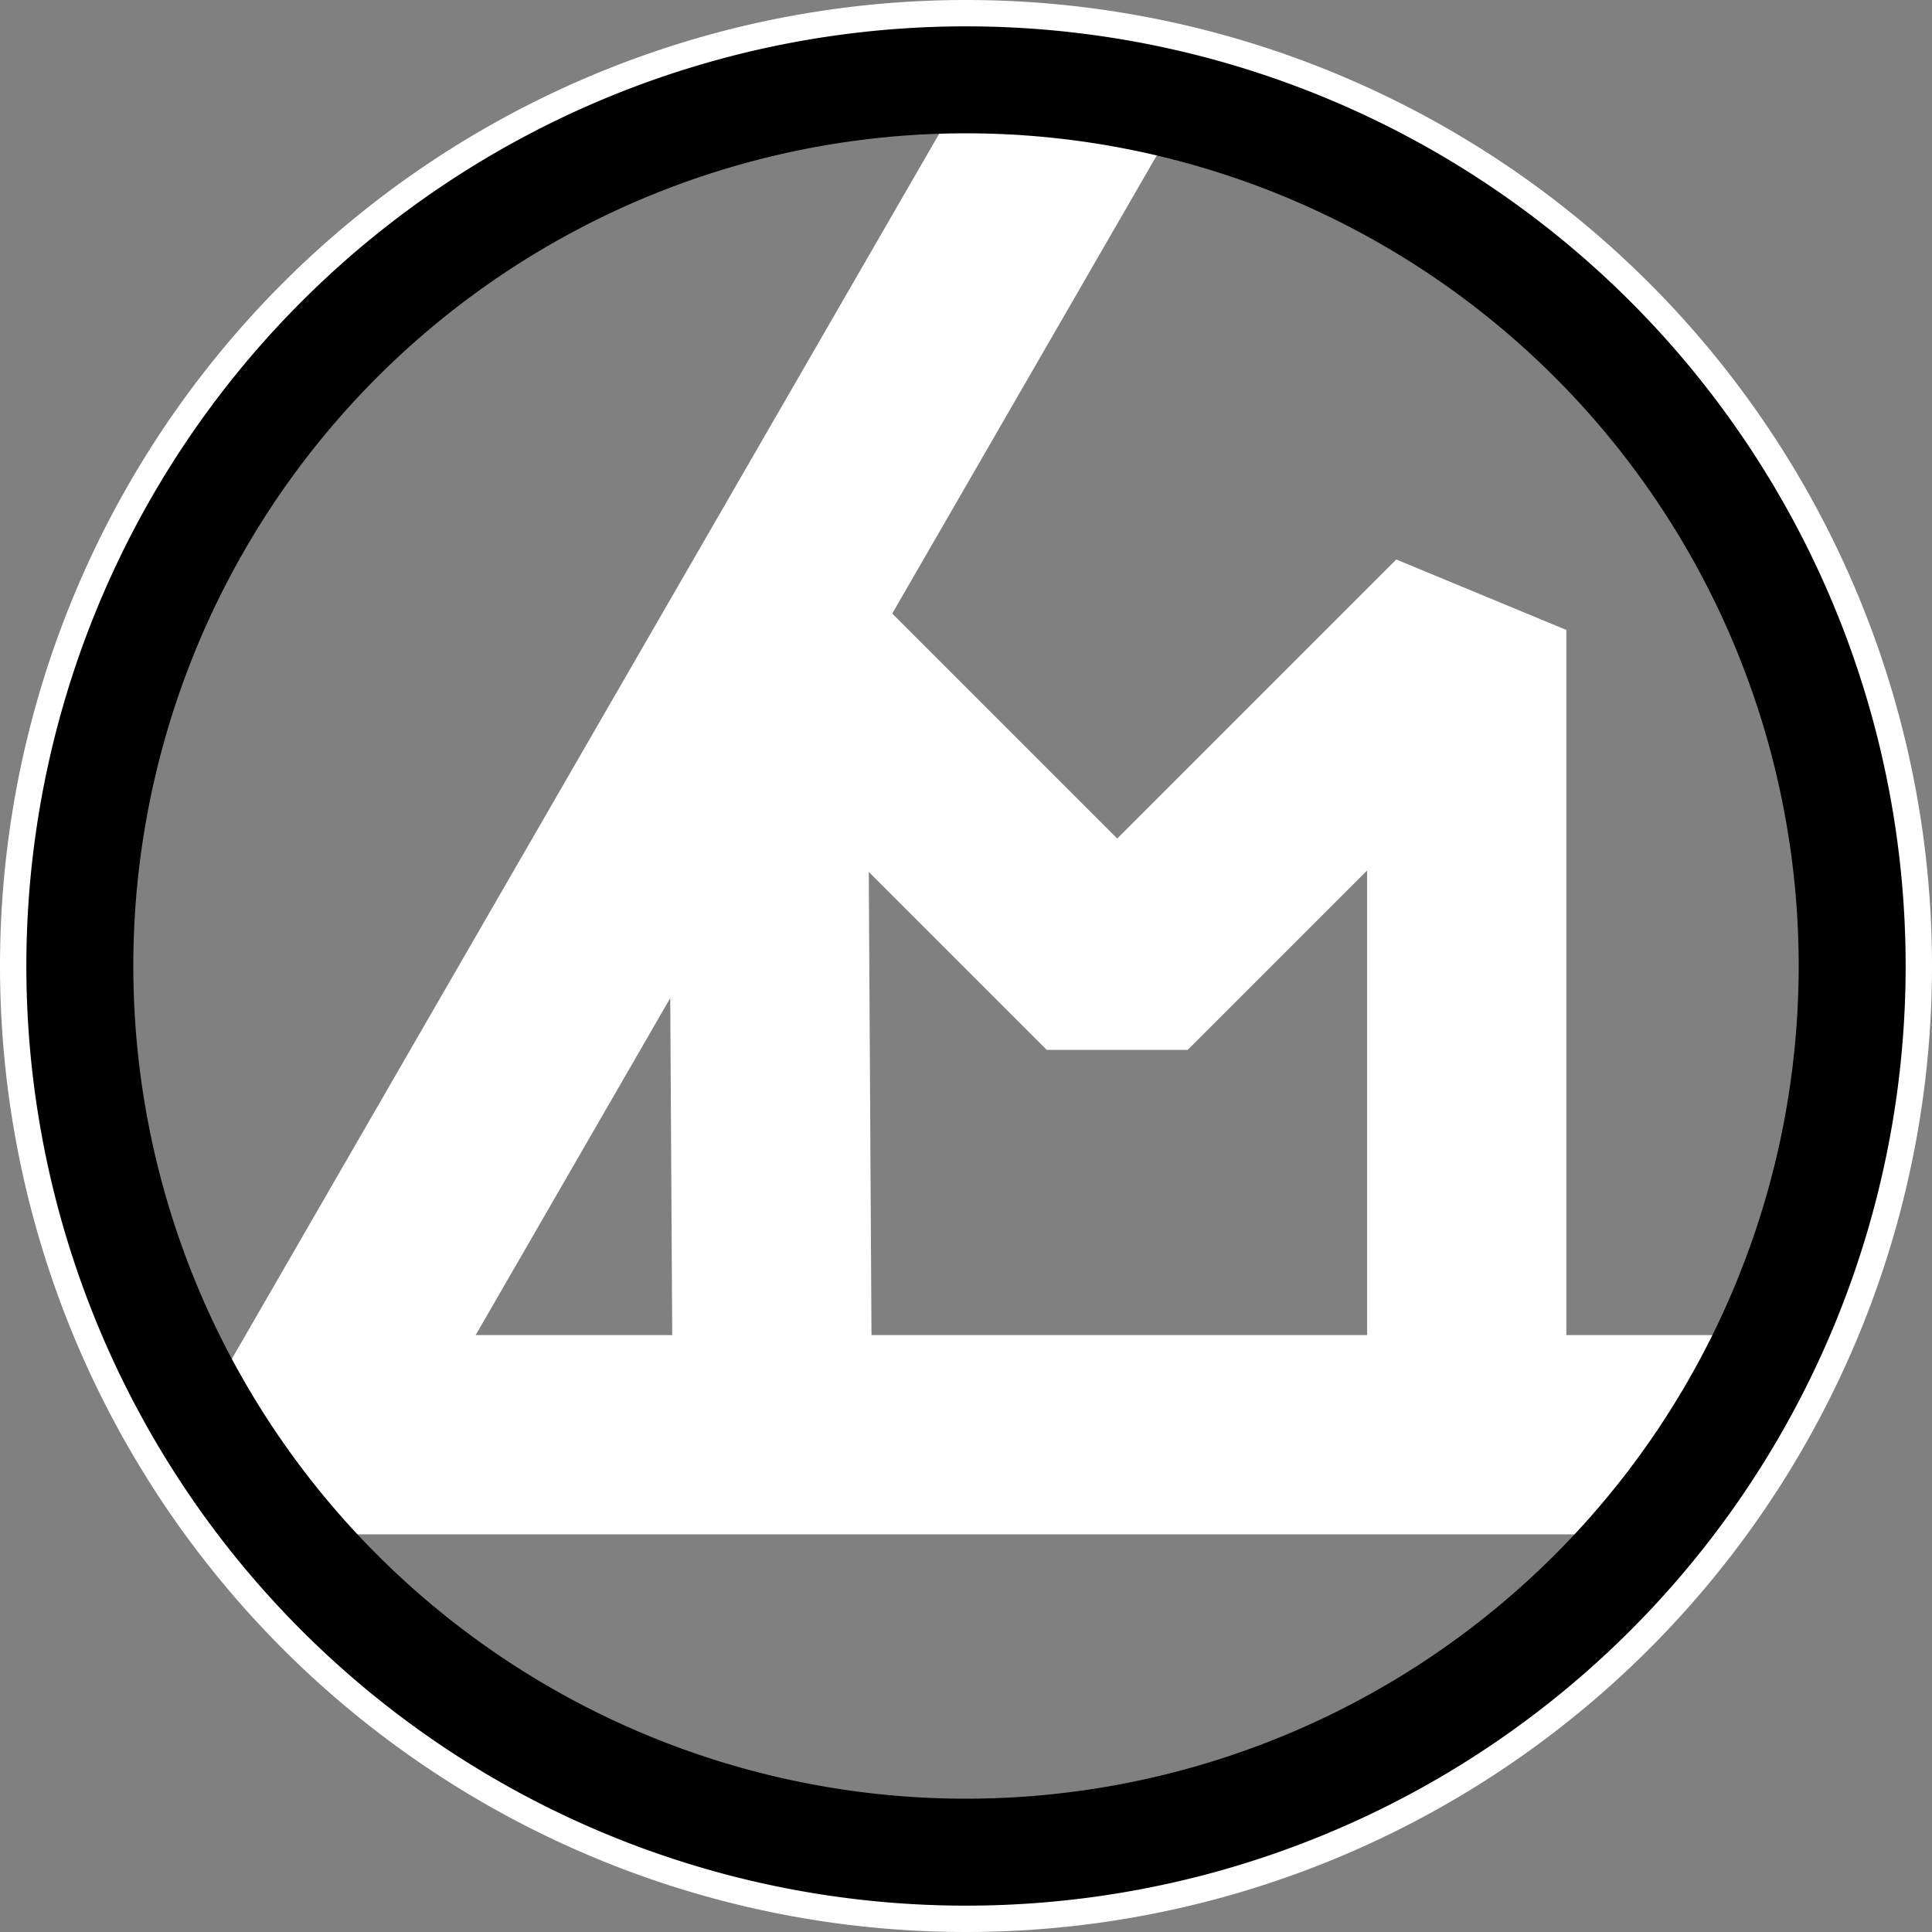 <?xml version="1.0" encoding="UTF-8" standalone="no"?>
<svg
   xmlns:dc="http://purl.org/dc/elements/1.1/"
   xmlns:cc="http://creativecommons.org/ns#"
   xmlns:rdf="http://www.w3.org/1999/02/22-rdf-syntax-ns#"
   xmlns:svg="http://www.w3.org/2000/svg"
   xmlns="http://www.w3.org/2000/svg"
   id="svg8"
   version="1.1"
   viewBox="0 0 77.568 77.568"
   height="77.568mm"
   width="77.568mm">
  <rect x="0" y="0" width="77.568" height="77.568" fill="#808080" stroke="none"/>
  <defs
     id="defs2" />
  <g
     style="fill:none"
     transform="translate(-38.716,-70.716)"
     id="layer1">
    <path
       id="path851"
       d="M 111.829,109.5 A 34.329,34.329 0 0 1 77.5,143.829 34.329,34.329 0 0 1 43.171,109.5 34.329,34.329 0 0 1 77.5,75.171 34.329,34.329 0 0 1 111.829,109.5 Z"
       style="fill:none;fill-opacity:1;stroke:#ffffff;stroke-width:0.915;stroke-linecap:butt;stroke-linejoin:round;stroke-miterlimit:4;stroke-dasharray:none;stroke-opacity:1" />
    <path
       id="path923"
       d="M 81.972,74.475 50.885,128.319 h 56.946"
       style="fill:none;stroke:#ffffff;stroke-width:8;stroke-linecap:butt;stroke-linejoin:bevel;stroke-miterlimit:4;stroke-dasharray:none;stroke-opacity:1" />
    <path
       id="path921"
       d="M 69.728,128.195 69.539,96.008 83.572,110.04 97.604,96.008 v 33.16"
       style="fill:none;stroke:#ffffff;stroke-width:8;stroke-linecap:butt;stroke-linejoin:bevel;stroke-miterlimit:4;stroke-dasharray:none;stroke-opacity:1" />
    <path
       transform="scale(0.265)"
       id="path859"
       d="m 350.633,421.691 c 0,-54.372 -0.035,-59.572 -0.41,-60.362 -0.745,-1.57 -2.417,-2.346 -4.316,-2.004 -0.855,0.154 -3.669,2.884 -26.526,25.725 l -25.57,25.552 -24.102,-24.116 -24.102,-24.116 24.869,-43.058 24.869,-43.058 1.571,-0.083 c 3.614,-0.192 14.011,0.862 20.764,2.105 23.668,4.355 45.136,14.489 64.135,30.274 3.958,3.288 13.214,12.554 16.547,16.564 24.878,29.933 36.036,67.665 31.295,105.82 -2.039,16.409 -7.301,33.06 -15.023,47.545 l -1.445,2.71 h -31.276 -31.276 z"
       style="fill:none;fill-opacity:1;stroke:none;stroke-width:1.909;stroke-linecap:round;stroke-linejoin:round;stroke-miterlimit:4;stroke-dasharray:none;stroke-opacity:1;paint-order:stroke fill markers" />
    <path
       id="path851-3"
       d="M 113.372,109.5 A 35.872,35.872 0 0 1 77.5,145.372 35.872,35.872 0 0 1 41.628,109.5 35.872,35.872 0 0 1 77.5,73.628 35.872,35.872 0 0 1 113.372,109.5 Z"
       style="fill:none;fill-opacity:1;stroke:#000000;stroke-width:4.881;stroke-linecap:butt;stroke-linejoin:round;stroke-miterlimit:4;stroke-dasharray:none;stroke-opacity:1" />
    <path
       id="path851-3-6"
       d="M 115.755,109.5 A 38.255,38.255 0 0 1 77.5,147.755 38.255,38.255 0 0 1 39.245,109.5 38.255,38.255 0 0 1 77.5,71.245 38.255,38.255 0 0 1 115.755,109.5 Z"
       style="fill:none;fill-opacity:1;stroke:#ffffff;stroke-width:1.058;stroke-linecap:butt;stroke-linejoin:round;stroke-miterlimit:4;stroke-dasharray:none;stroke-opacity:1" />
  </g>
</svg>

